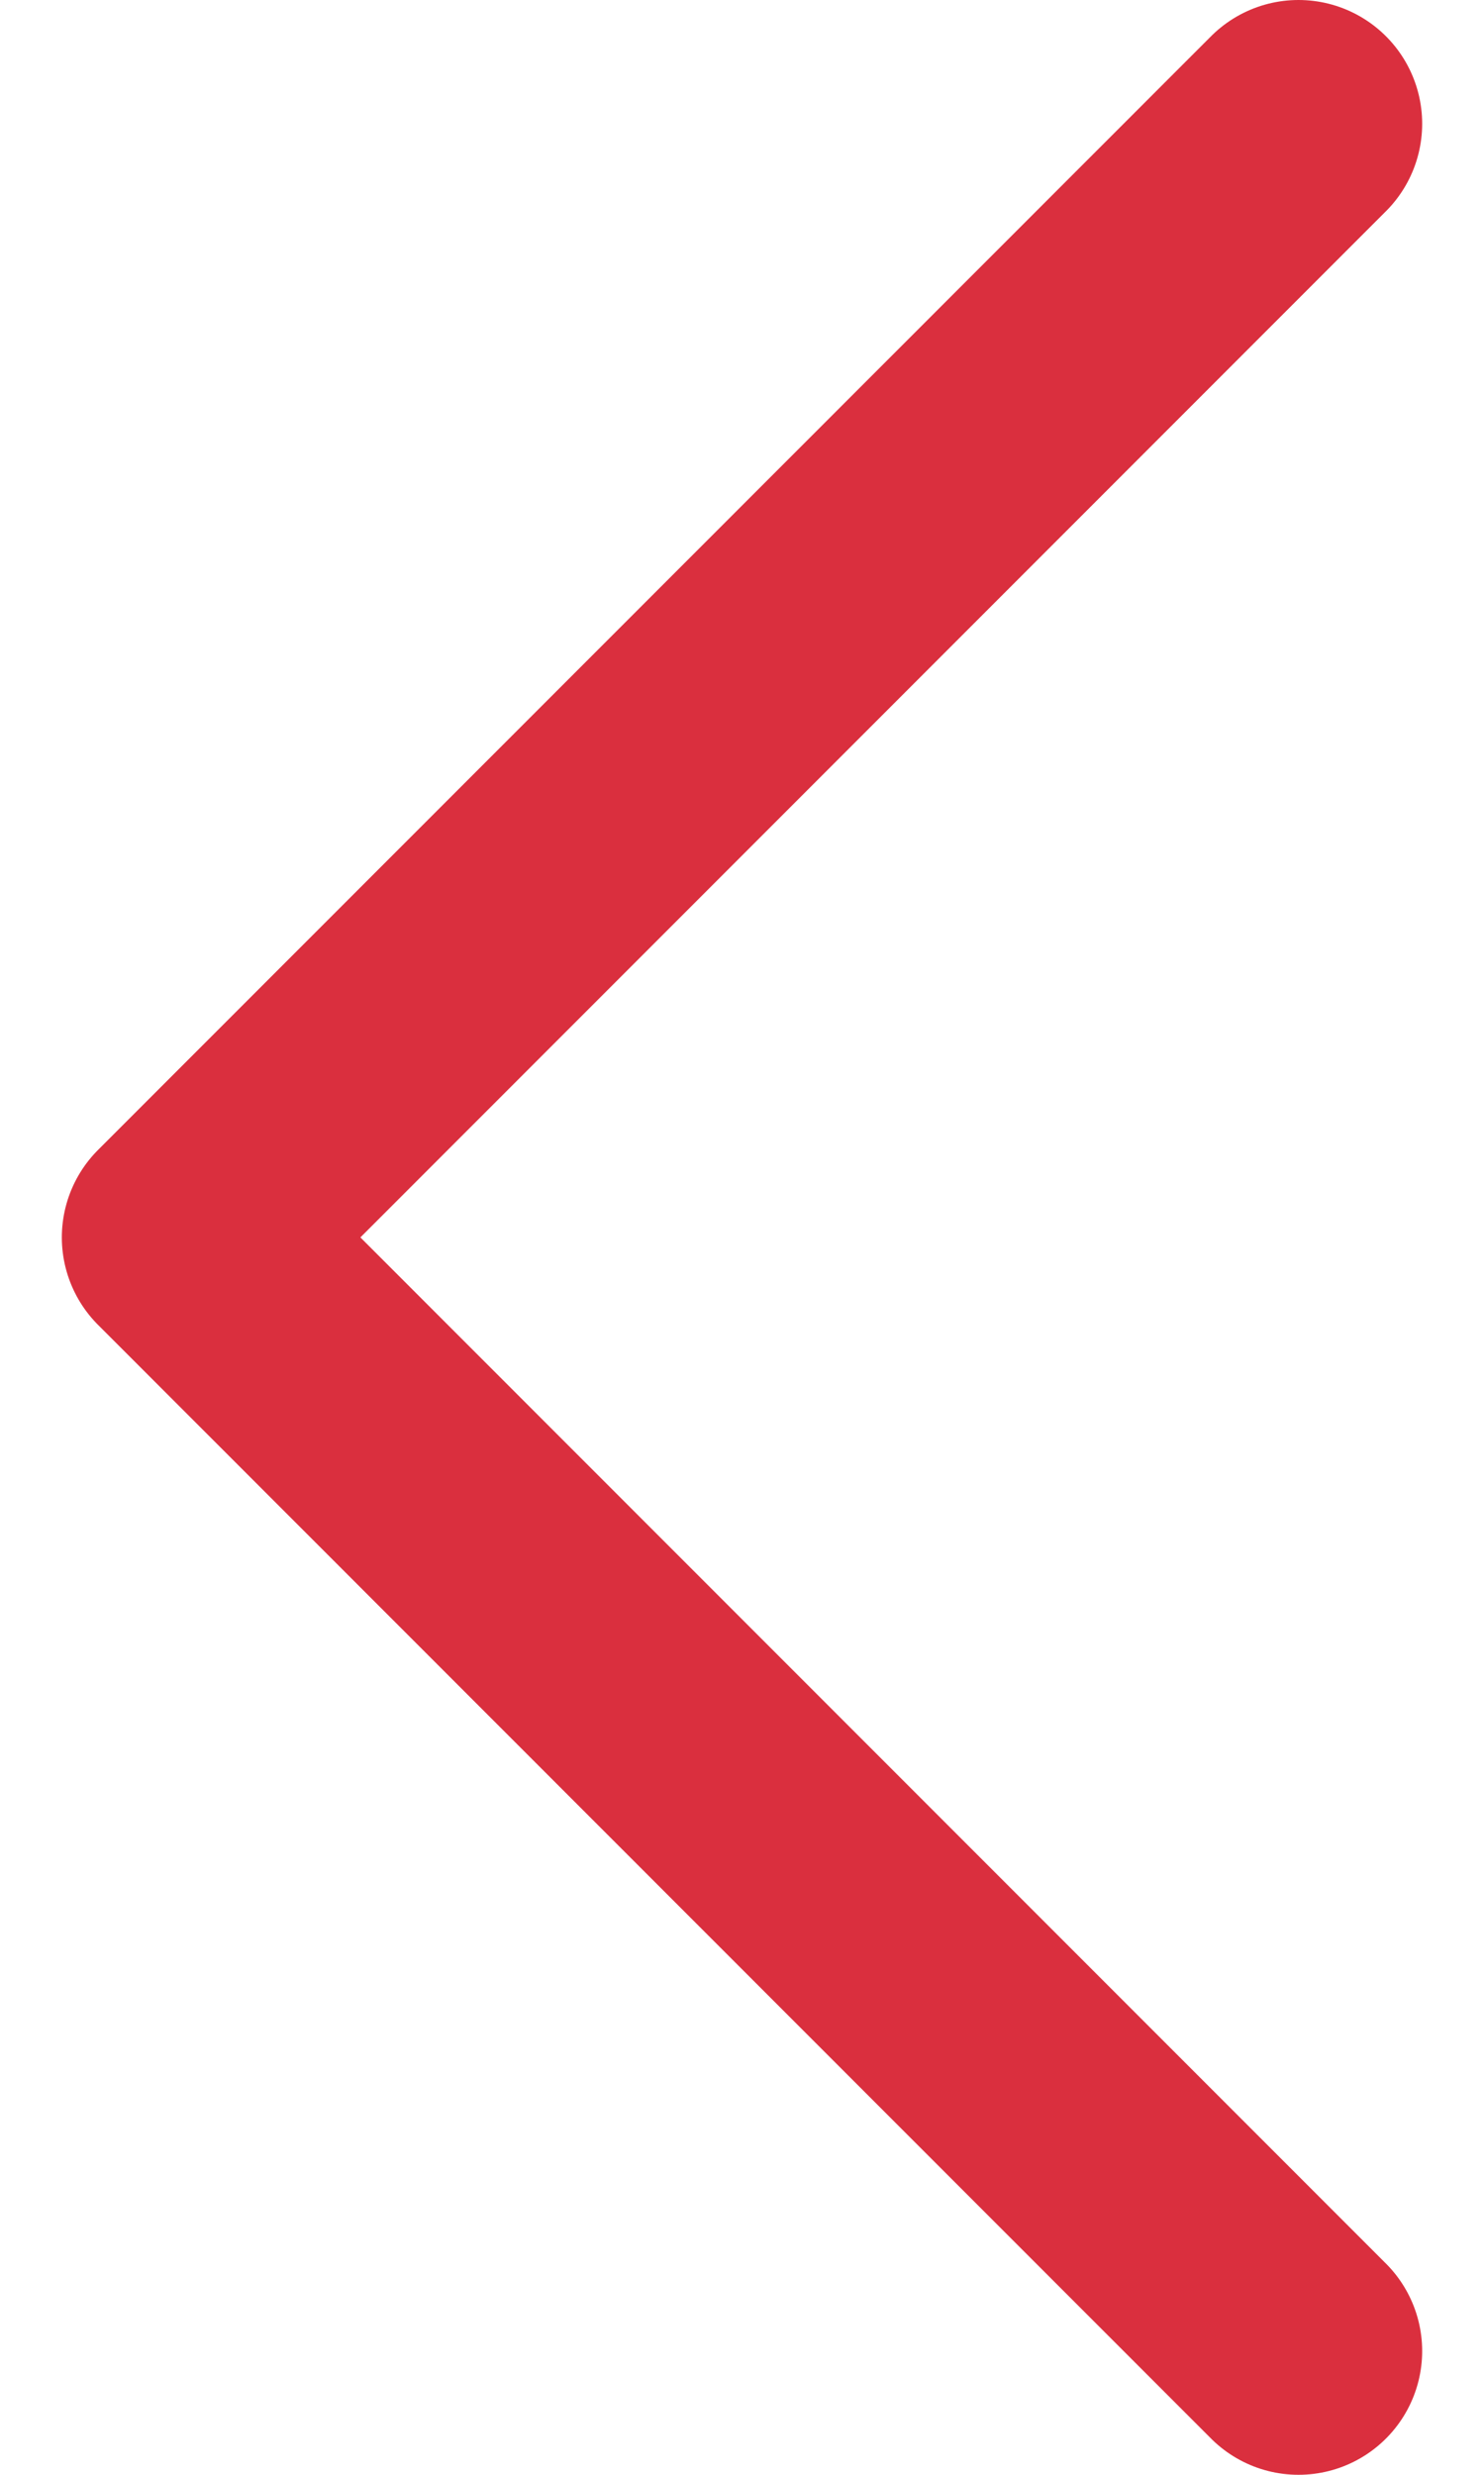 <svg width="12" height="20" viewBox="0 0 12 20" fill="none" xmlns="http://www.w3.org/2000/svg">
<path d="M10.5 1L1.5 10L10.5 19" stroke="#DA2F3E" stroke-width="2" stroke-linecap="round" stroke-linejoin="round"/>
</svg>
